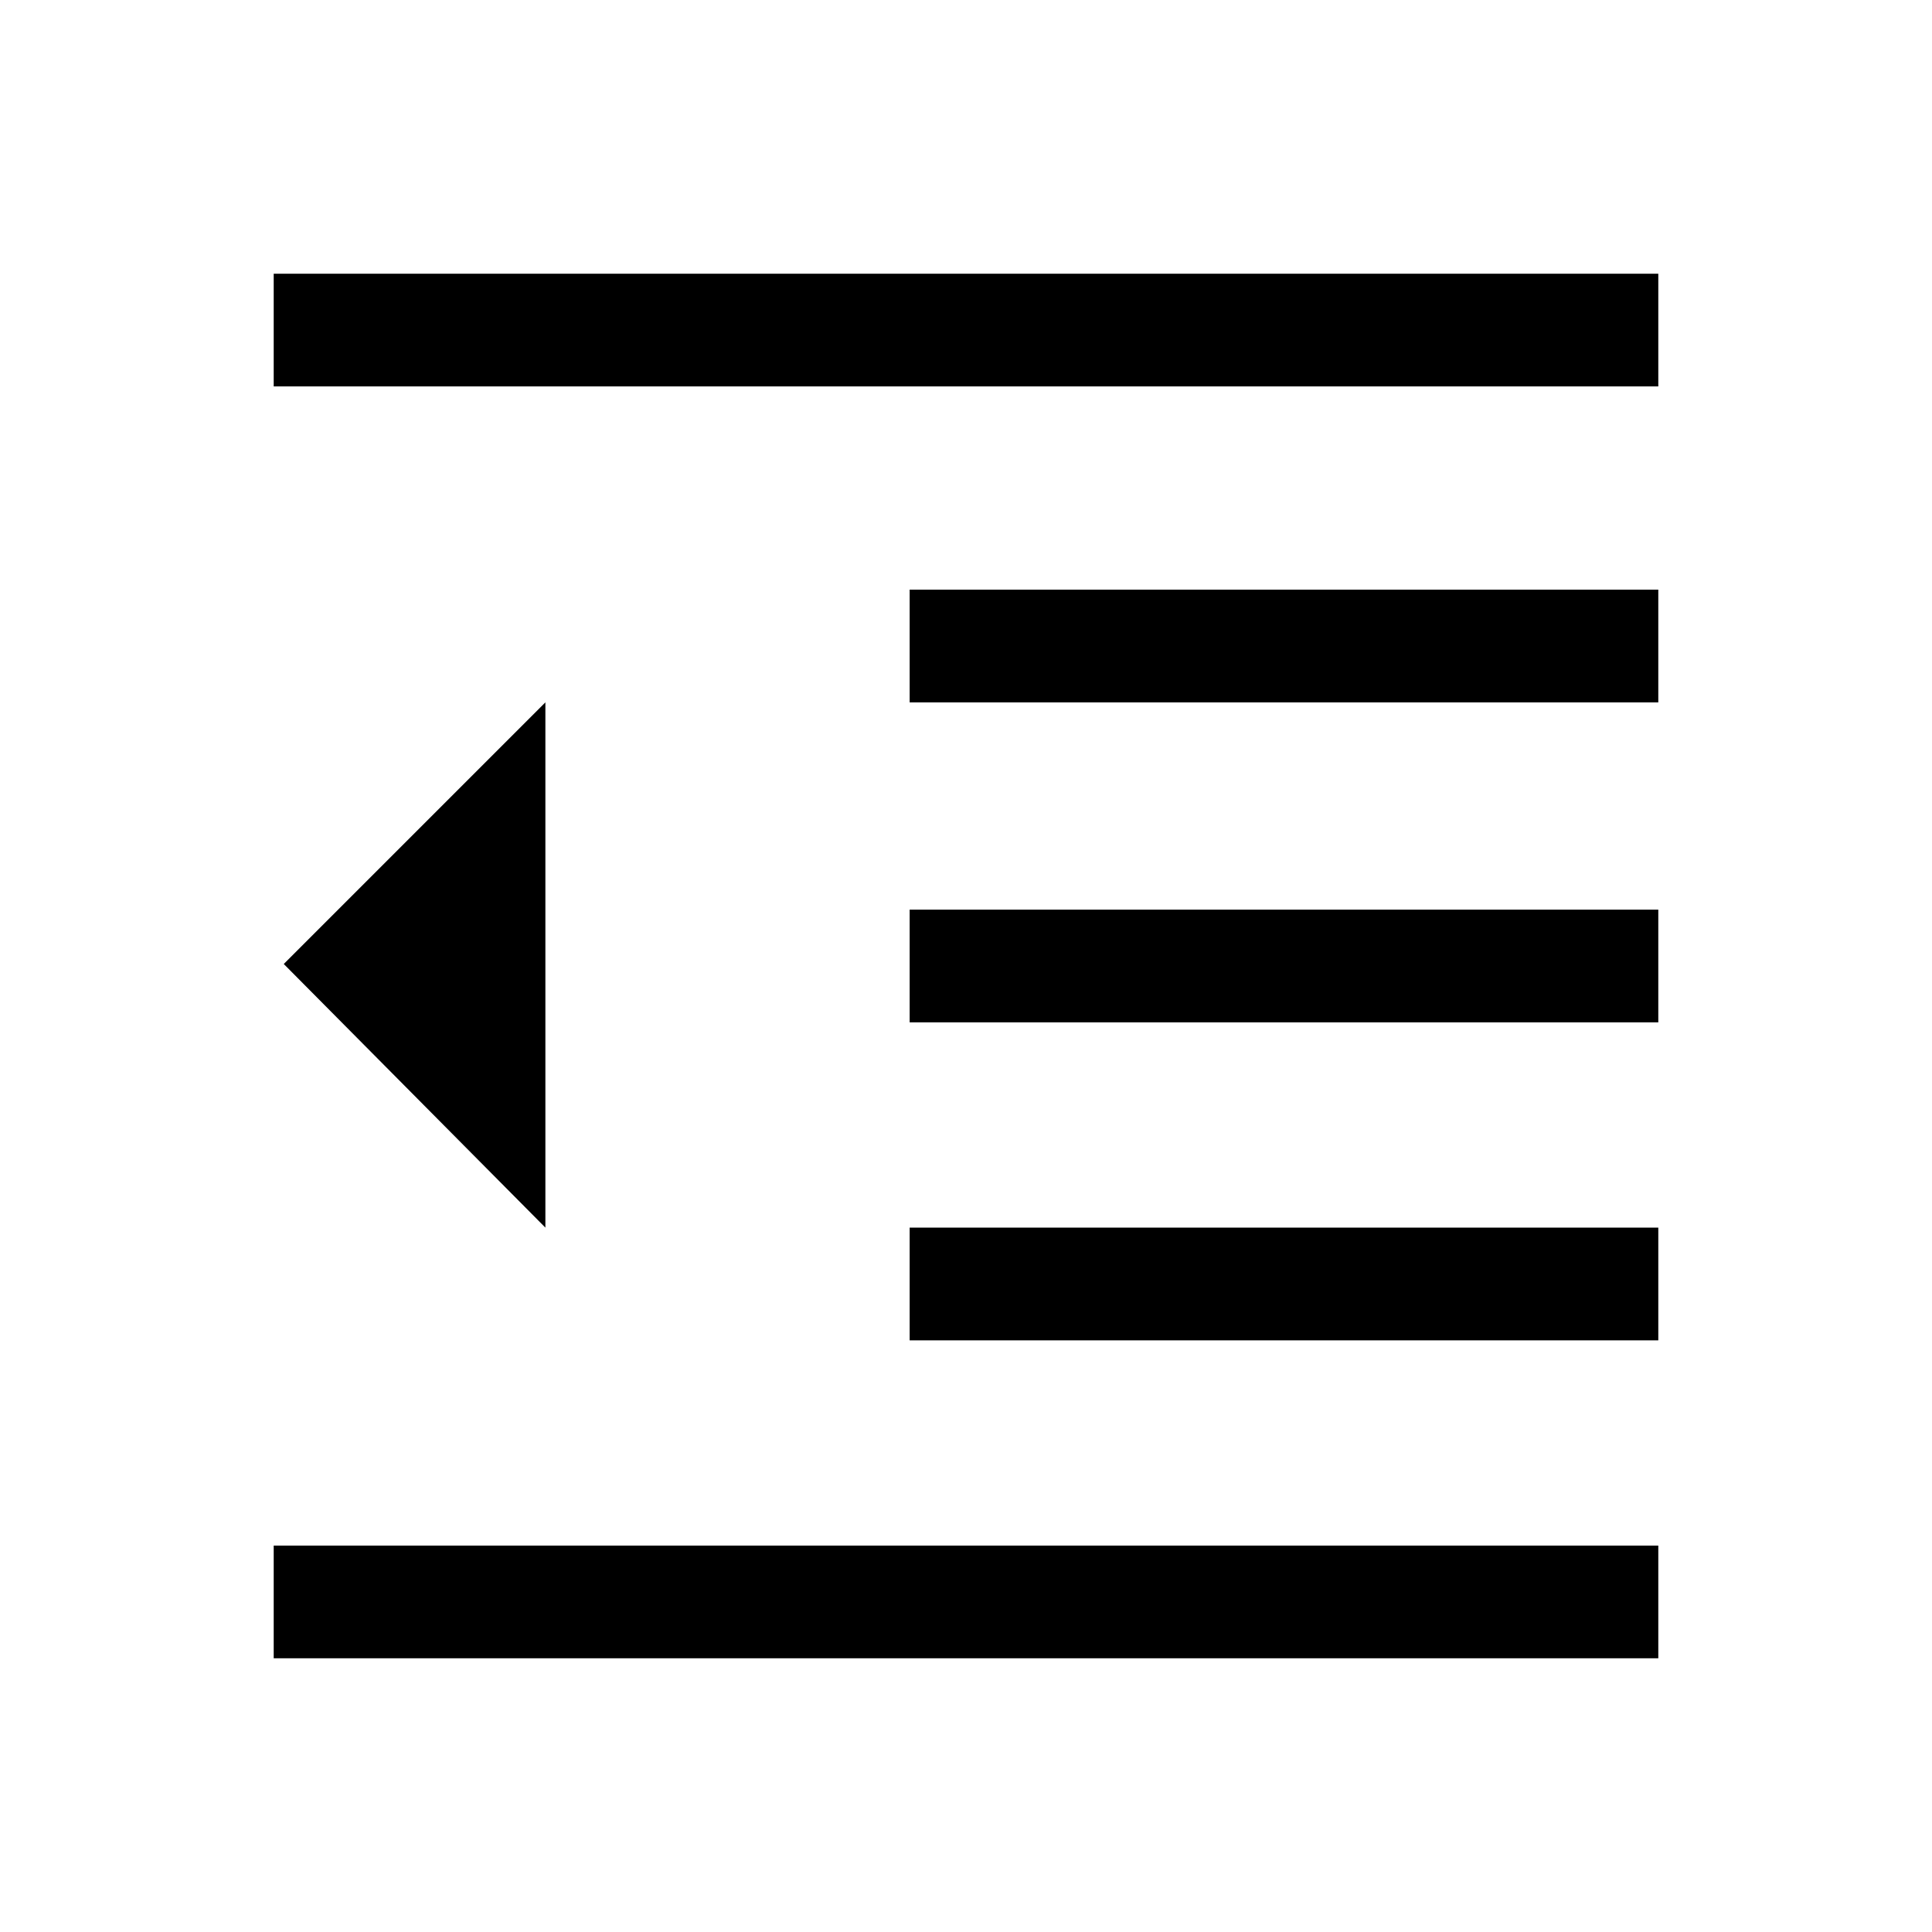 <svg xmlns="http://www.w3.org/2000/svg" height="24" width="24"><path d="M3.4 20.6v-1.4h17.2v1.4Zm7.9-3.95v-1.4h9.3v1.4Zm-4.525-1.4-3.25-3.275 3.25-3.25ZM11.3 12.7v-1.4h9.3v1.4Zm0-3.975v-1.4h9.3v1.4ZM3.4 4.8V3.4h17.2v1.4Z"/></svg>